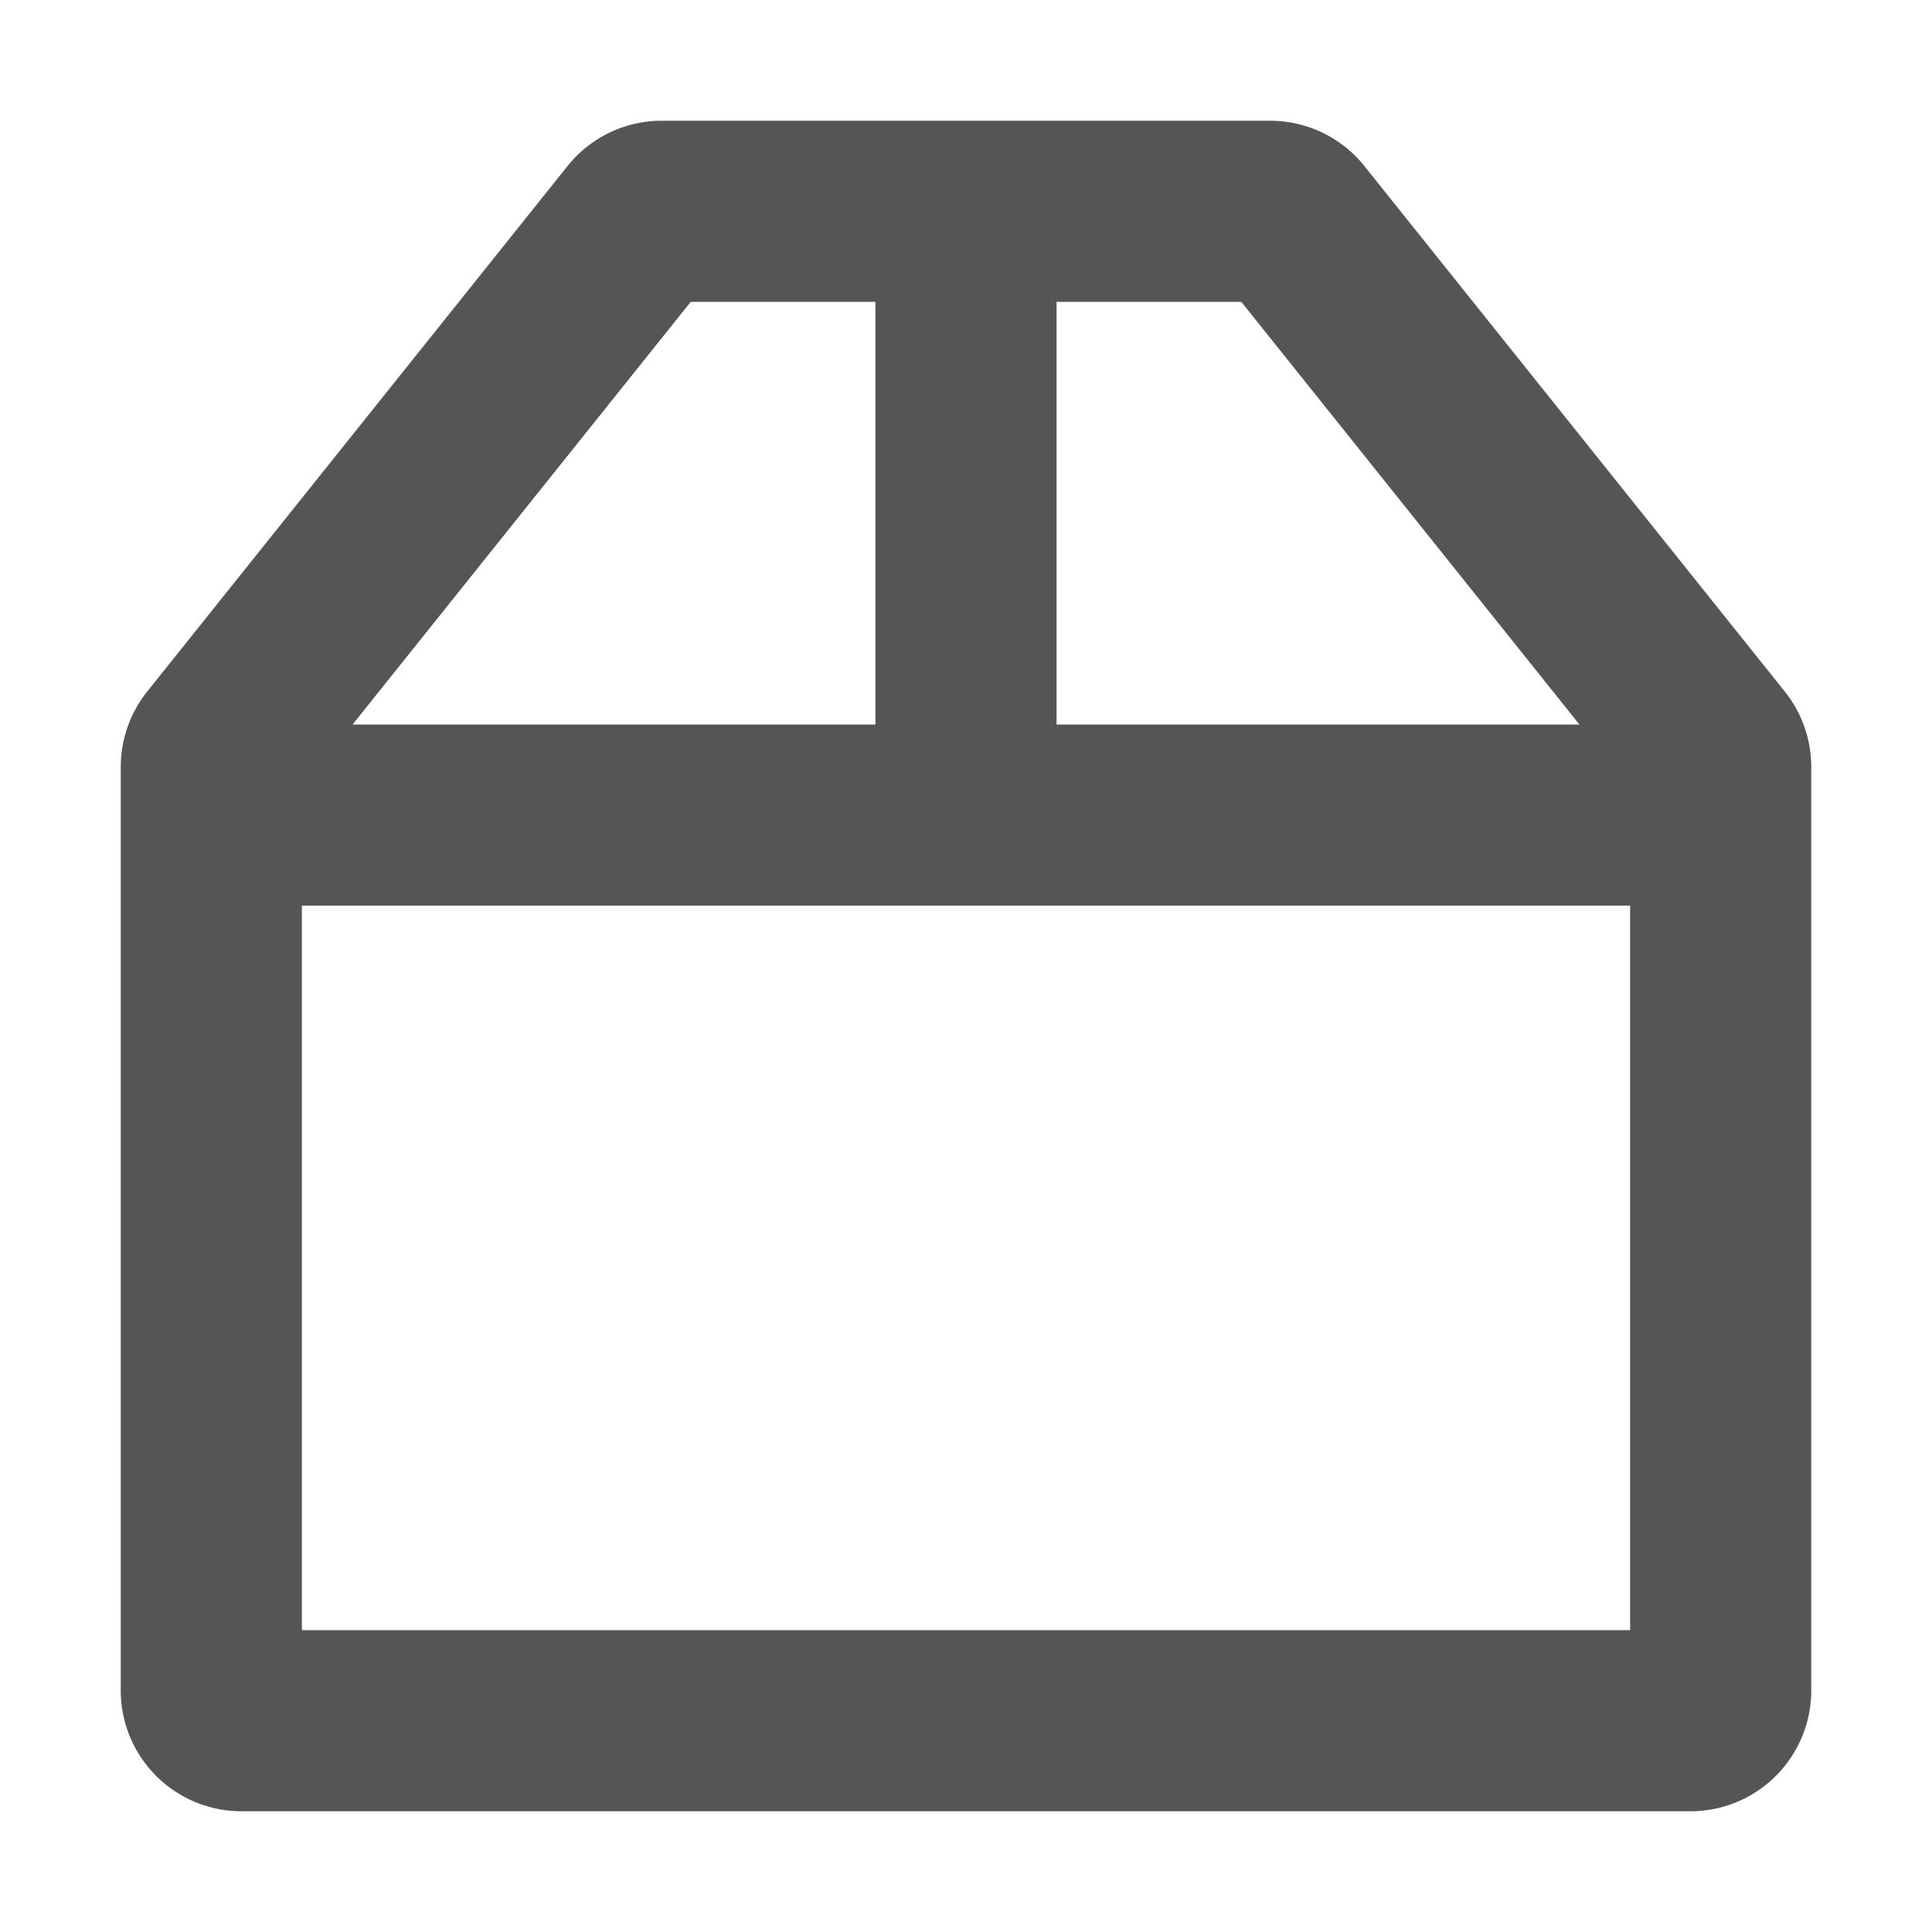 <svg width="16" height="16" viewBox="0 0 16 16" xmlns="http://www.w3.org/2000/svg">
    <path fill-rule="evenodd" clip-rule="evenodd"
        d="M5.72 2.5 2.92 6h4.33V2.5H5.72Zm3.03 0V6h4.33l-2.8-3.5H8.75Zm-6.25 11v-6h11v6h-11ZM5.48 1a1 1 0 0 0-.78.375L1.22 5.726a1 1 0 0 0-.22.625V14a1 1 0 0 0 1 1h12a1 1 0 0 0 1-1V6.35a1 1 0 0 0-.22-.624l-3.48-4.35A1 1 0 0 0 10.52 1H5.48Z"
        fill="#555" />
</svg>